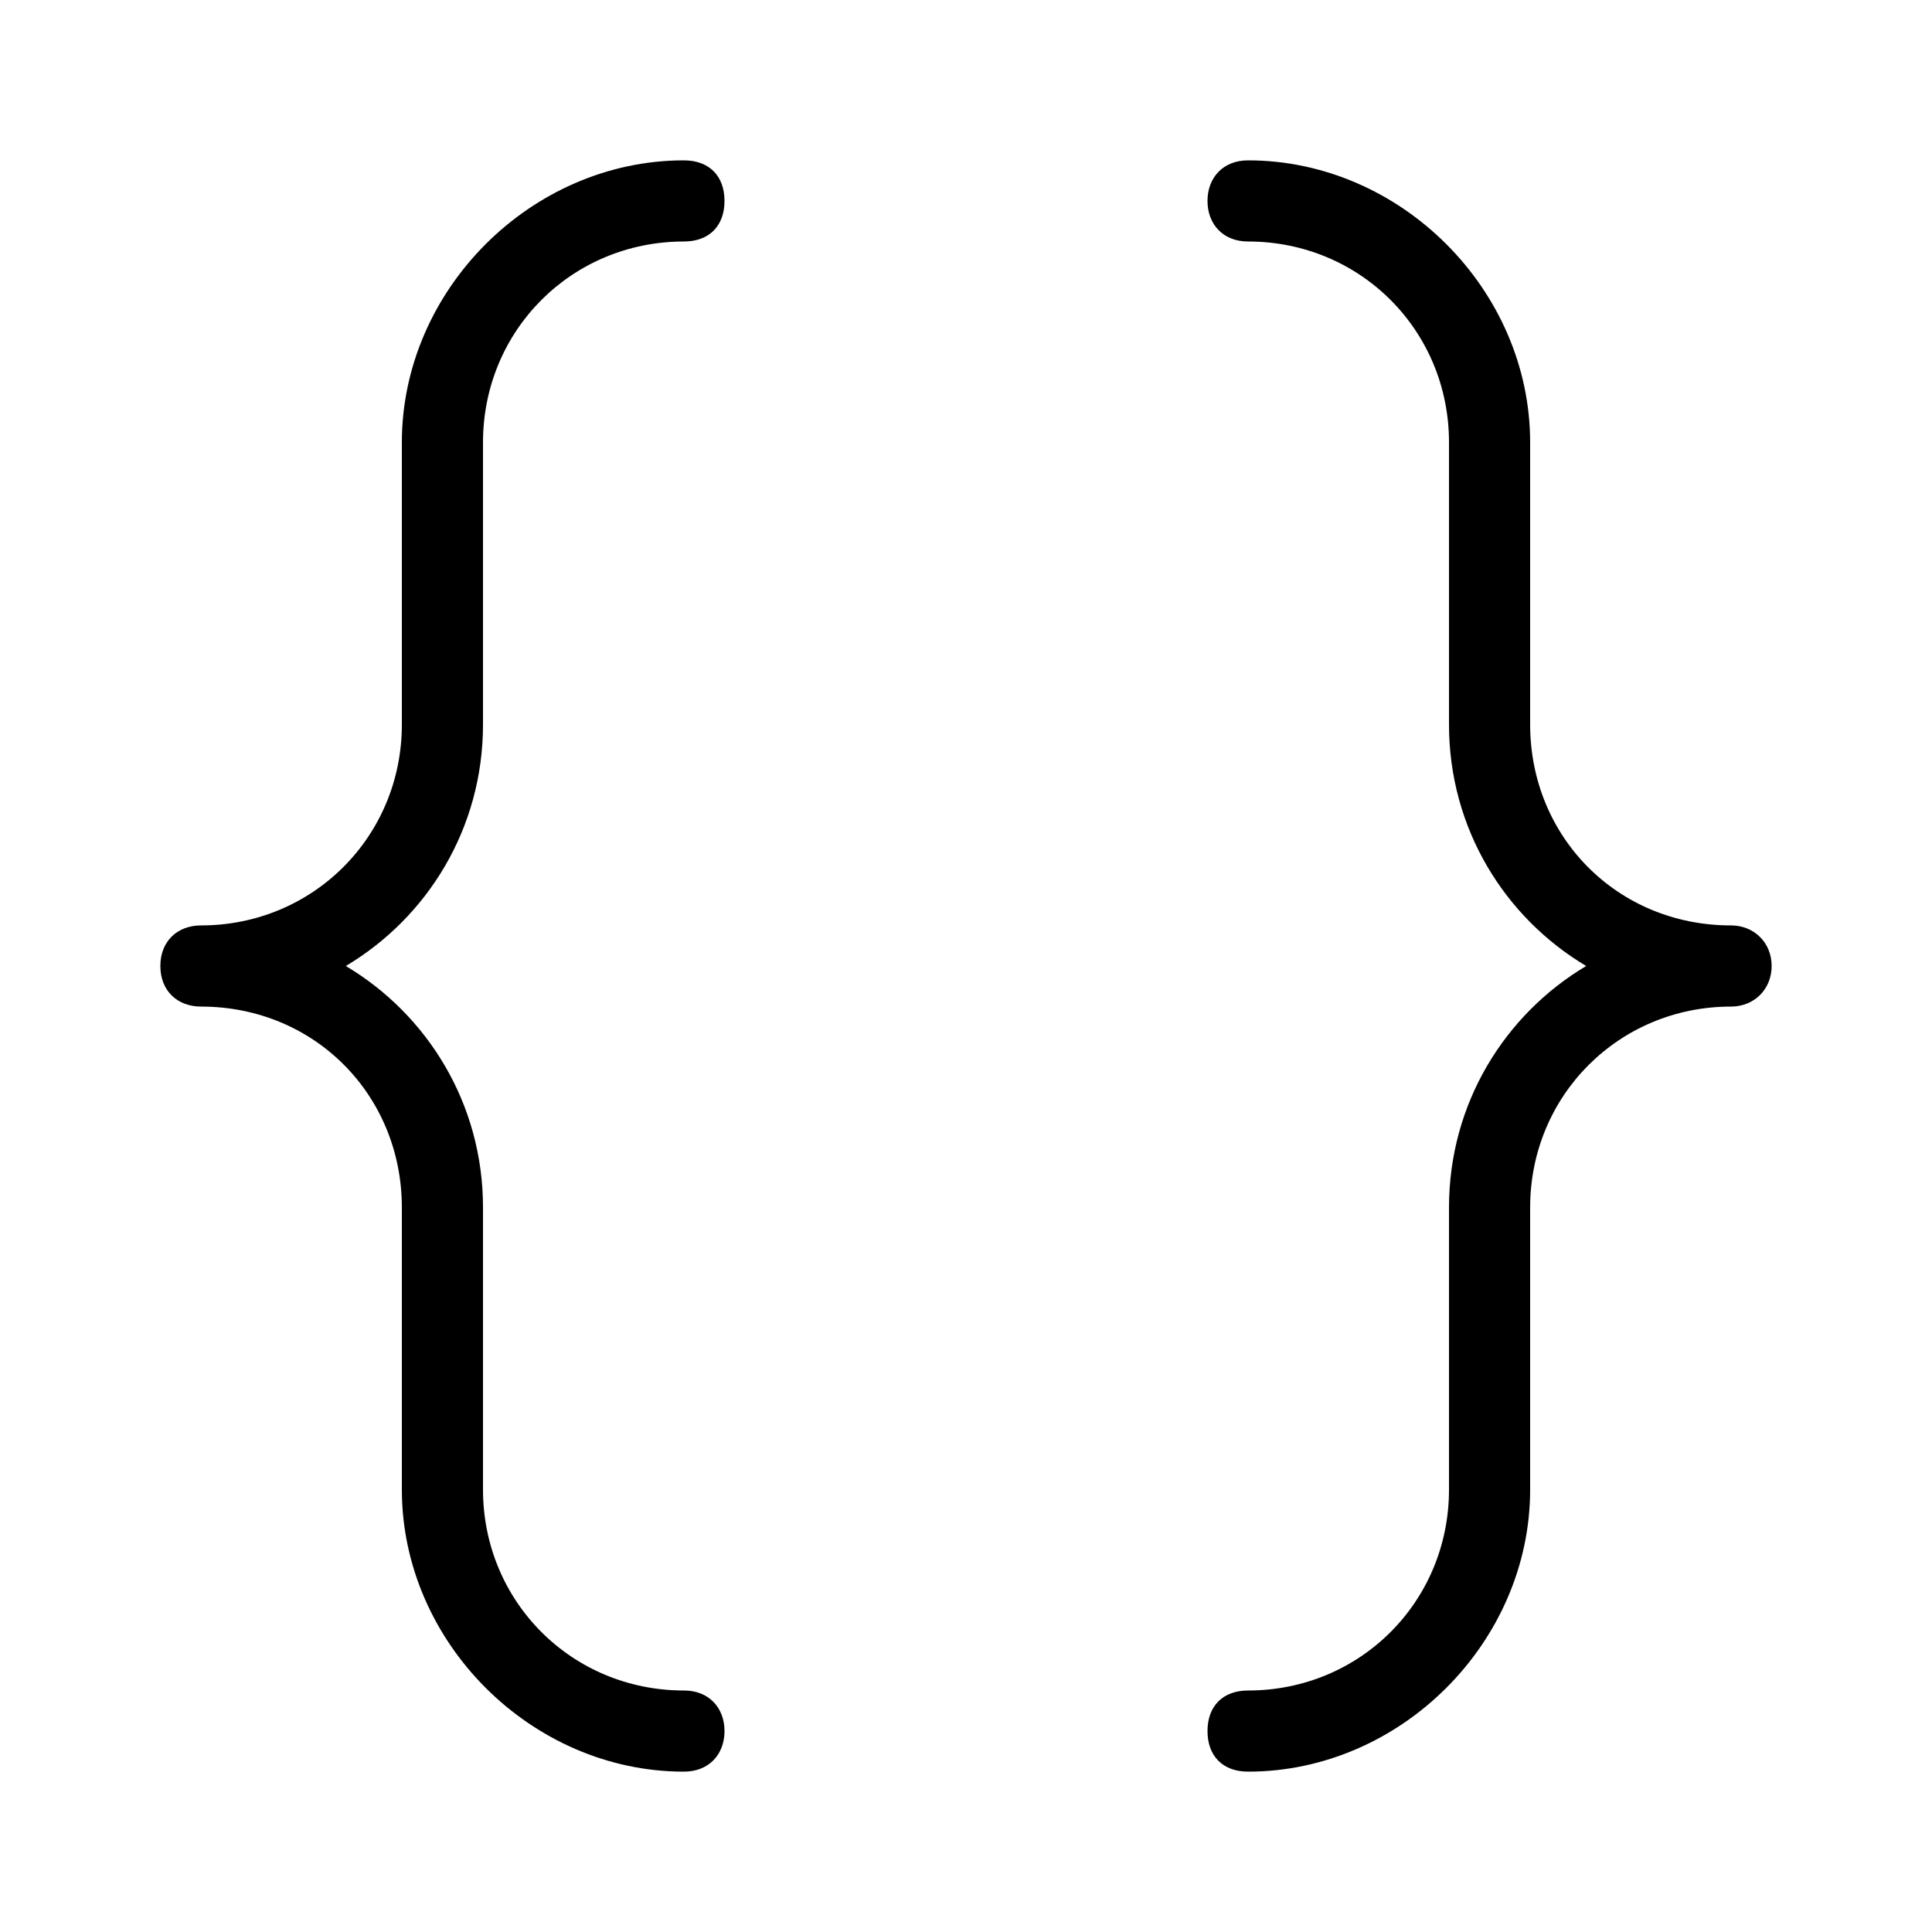 <svg xmlns="http://www.w3.org/2000/svg" width="24" height="24" viewBox="0 0 24 24">
<path d="M6 9v-3.504c0-1.392 1.104-2.496 2.496-2.496 0.312 0 0.504-0.192 0.504-0.504s-0.192-0.504-0.504-0.504c-1.896 0-3.504 1.608-3.504 3.504v3.504c0 1.392-1.104 2.496-2.496 2.496-0.288 0-0.504 0.192-0.504 0.504s0.216 0.504 0.504 0.504c1.416 0 2.496 1.104 2.496 2.496v3.504c0 1.896 1.608 3.504 3.504 3.504 0.312 0 0.504-0.216 0.504-0.504s-0.192-0.504-0.504-0.504c-1.392 0-2.496-1.104-2.496-2.496v-3.504c0-1.296-0.696-2.4-1.704-3 1.008-0.6 1.704-1.704 1.704-3zM21.504 11.496c-1.416 0-2.496-1.104-2.496-2.496v-3.504c0-1.896-1.608-3.504-3.504-3.504-0.312 0-0.504 0.216-0.504 0.504s0.192 0.504 0.504 0.504c1.392 0 2.496 1.104 2.496 2.496v3.504c0 1.296 0.696 2.4 1.704 3-1.008 0.6-1.704 1.704-1.704 3v3.504c0 1.392-1.104 2.496-2.496 2.496-0.312 0-0.504 0.192-0.504 0.504s0.192 0.504 0.504 0.504c1.896 0 3.504-1.608 3.504-3.504v-3.504c0-1.392 1.104-2.496 2.496-2.496 0.288 0 0.504-0.216 0.504-0.504s-0.216-0.504-0.504-0.504z"></path>
</svg>
